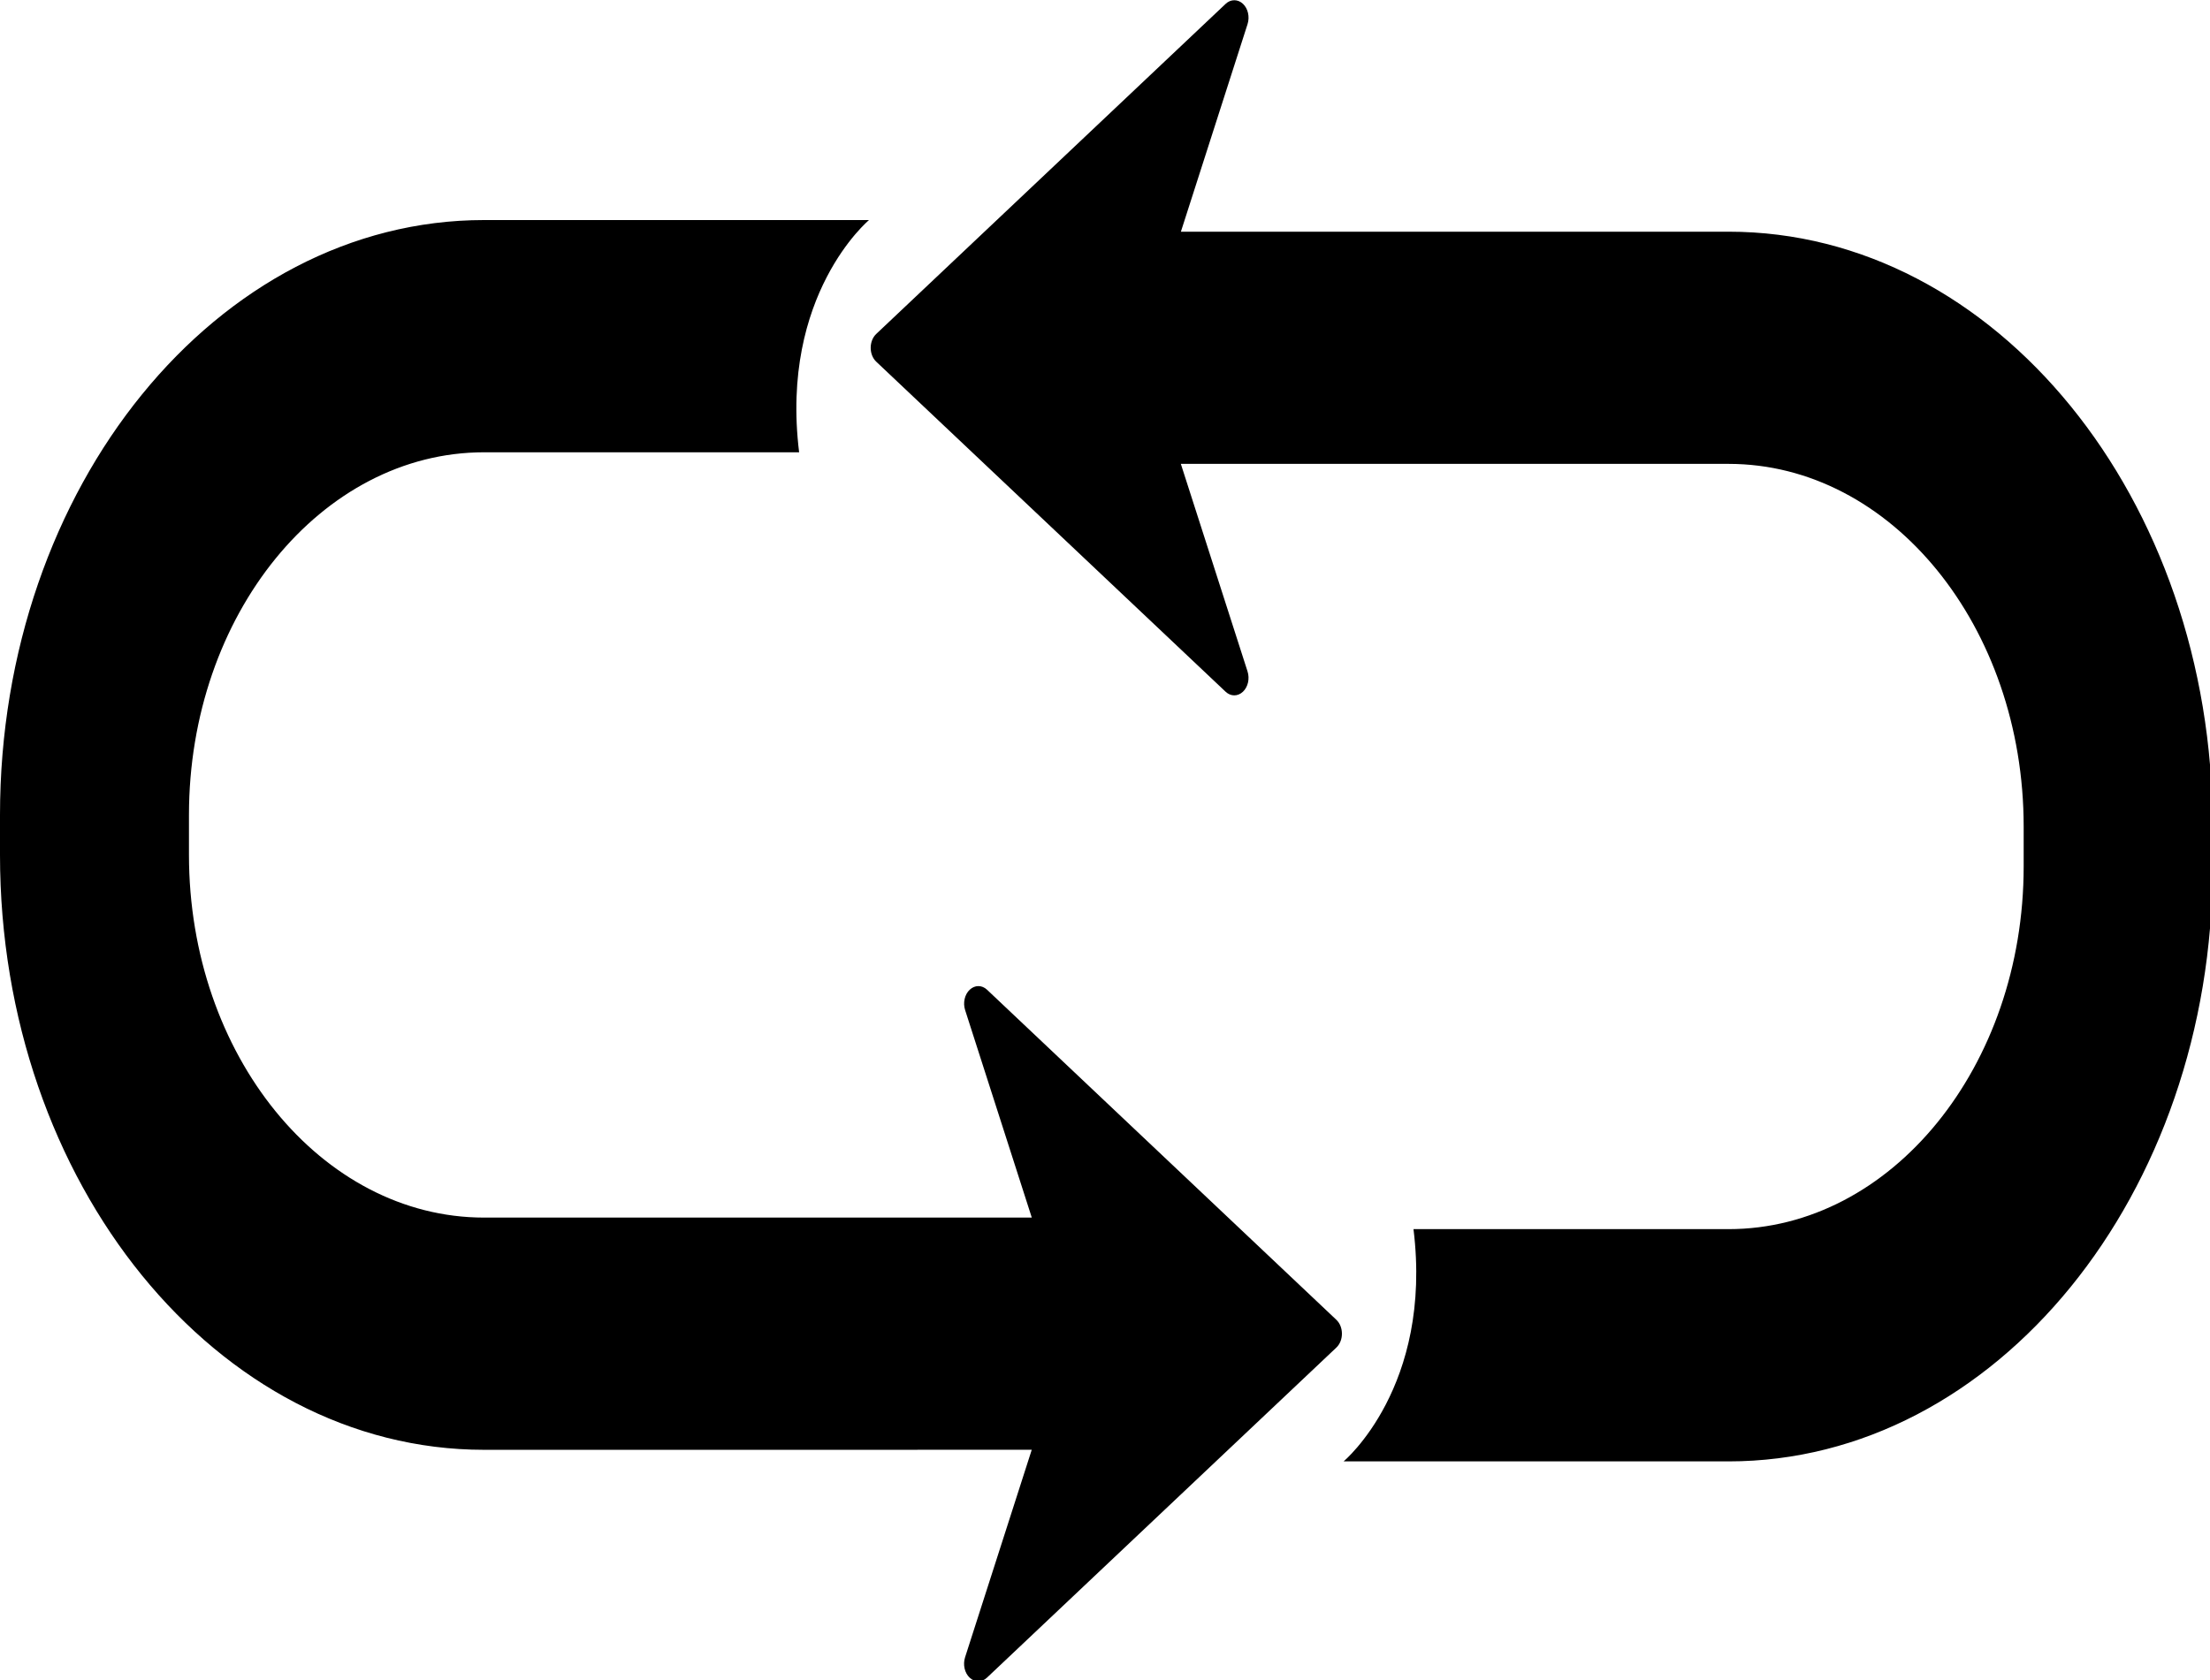 <?xml version="1.0" encoding="UTF-8" standalone="no"?>
<svg
   xmlns:dc="http://purl.org/dc/elements/1.1/"
   xmlns:cc="http://creativecommons.org/ns#"
   xmlns:rdf="http://www.w3.org/1999/02/22-rdf-syntax-ns#"
   xmlns:svg="http://www.w3.org/2000/svg"
   xmlns="http://www.w3.org/2000/svg"
   xmlns:sodipodi="http://sodipodi.sourceforge.net/DTD/sodipodi-0.dtd"
   xmlns:inkscape="http://www.inkscape.org/namespaces/inkscape"
   version="1.1"
   id="Capa_1"
   x="0px"
   y="0px"
   width="178.163"
   height="135.5"
   viewBox="0 0 178.163 135.5"
   xml:space="preserve"
   sodipodi:docname="execute-loops.svg"
   inkscape:version="1.0.1 (1.0.1+r75)"><defs
   id="defs39" /><sodipodi:namedview
   pagecolor="#ffffff"
   bordercolor="#666666"
   borderopacity="1"
   objecttolerance="10"
   gridtolerance="10"
   guidetolerance="10"
   inkscape:pageopacity="0"
   inkscape:pageshadow="2"
   inkscape:window-width="1853"
   inkscape:window-height="1025"
   id="namedview37"
   showgrid="false"
   inkscape:zoom="1.6095709"
   inkscape:cx="-94.58071"
   inkscape:cy="-8.2536981"
   inkscape:window-x="67"
   inkscape:window-y="27"
   inkscape:window-maximized="1"
   inkscape:current-layer="Capa_1" />
<g
   id="g4"
   transform="matrix(0.327,0,0,0.402,0,-41.845)">
	<path
   d="m 545.487,269.909 v 7.995 c 0,65.811 -53.546,119.338 -119.344,119.338 H 331.24 c 0,0 22.023,-14.931 17.235,-46.589 h 77.668 c 40.122,0 72.761,-32.633 72.761,-72.755 v -7.995 c 0,-40.125 -32.645,-72.761 -72.761,-72.761 h -106.85 v 0 h -28.176 l 16.443,41.632 c 0.579,1.469 0.106,3.142 -1.152,4.091 -1.266,0.957 -3.003,0.951 -4.256,-0.018 l -86.123,-66.198 c -0.872,-0.665 -1.374,-1.696 -1.374,-2.784 0,-1.09 0.502,-2.125 1.374,-2.79 l 86.123,-66.204 c 0.632,-0.496 1.389,-0.733 2.146,-0.733 0.745,0 1.489,0.231 2.116,0.707 1.259,0.952 1.731,2.627 1.146,4.093 l -16.432,41.636 h 28.17 v -0.006 h 106.844 c 65.799,-0.006 119.345,53.536 119.345,119.341 z M 243.34,302.628 c -1.253,-0.964 -2.991,-0.97 -4.256,-0.012 -1.259,0.951 -1.731,2.63 -1.149,4.09 l 16.438,41.63 h -28.174 v 0 H 119.344 c -40.122,0 -72.758,-32.646 -72.758,-72.762 v -7.997 c 0,-40.117 32.642,-72.759 72.758,-72.759 h 77.667 c -4.788,-31.649 17.233,-46.586 17.233,-46.586 h -94.9 C 53.543,148.233 0,201.767 0,267.578 v 7.997 C 0,341.386 53.543,394.92 119.344,394.92 h 106.843 v -0.007 h 28.173 l -16.438,41.63 c -0.582,1.472 -0.109,3.15 1.149,4.096 0.63,0.479 1.375,0.71 2.119,0.71 0.75,0 1.513,-0.236 2.143,-0.733 l 86.12,-66.2 c 0.875,-0.668 1.377,-1.696 1.377,-2.79 0,-1.1 -0.502,-2.122 -1.377,-2.79 z"
   id="path2" />
</g>
<g
   id="g6"
   transform="translate(-367.324,-305.849)">
</g>
<g
   id="g8"
   transform="translate(-367.324,-305.849)">
</g>
<g
   id="g10"
   transform="translate(-367.324,-305.849)">
</g>
<g
   id="g12"
   transform="translate(-367.324,-305.849)">
</g>
<g
   id="g14"
   transform="translate(-367.324,-305.849)">
</g>
<g
   id="g16"
   transform="translate(-367.324,-305.849)">
</g>
<g
   id="g18"
   transform="translate(-367.324,-305.849)">
</g>
<g
   id="g20"
   transform="translate(-367.324,-305.849)">
</g>
<g
   id="g22"
   transform="translate(-367.324,-305.849)">
</g>
<g
   id="g24"
   transform="translate(-367.324,-305.849)">
</g>
<g
   id="g26"
   transform="translate(-367.324,-305.849)">
</g>
<g
   id="g28"
   transform="translate(-367.324,-305.849)">
</g>
<g
   id="g30"
   transform="translate(-367.324,-305.849)">
</g>
<g
   id="g32"
   transform="translate(-367.324,-305.849)">
</g>
<g
   id="g34"
   transform="translate(-367.324,-305.849)">
</g>
</svg>
